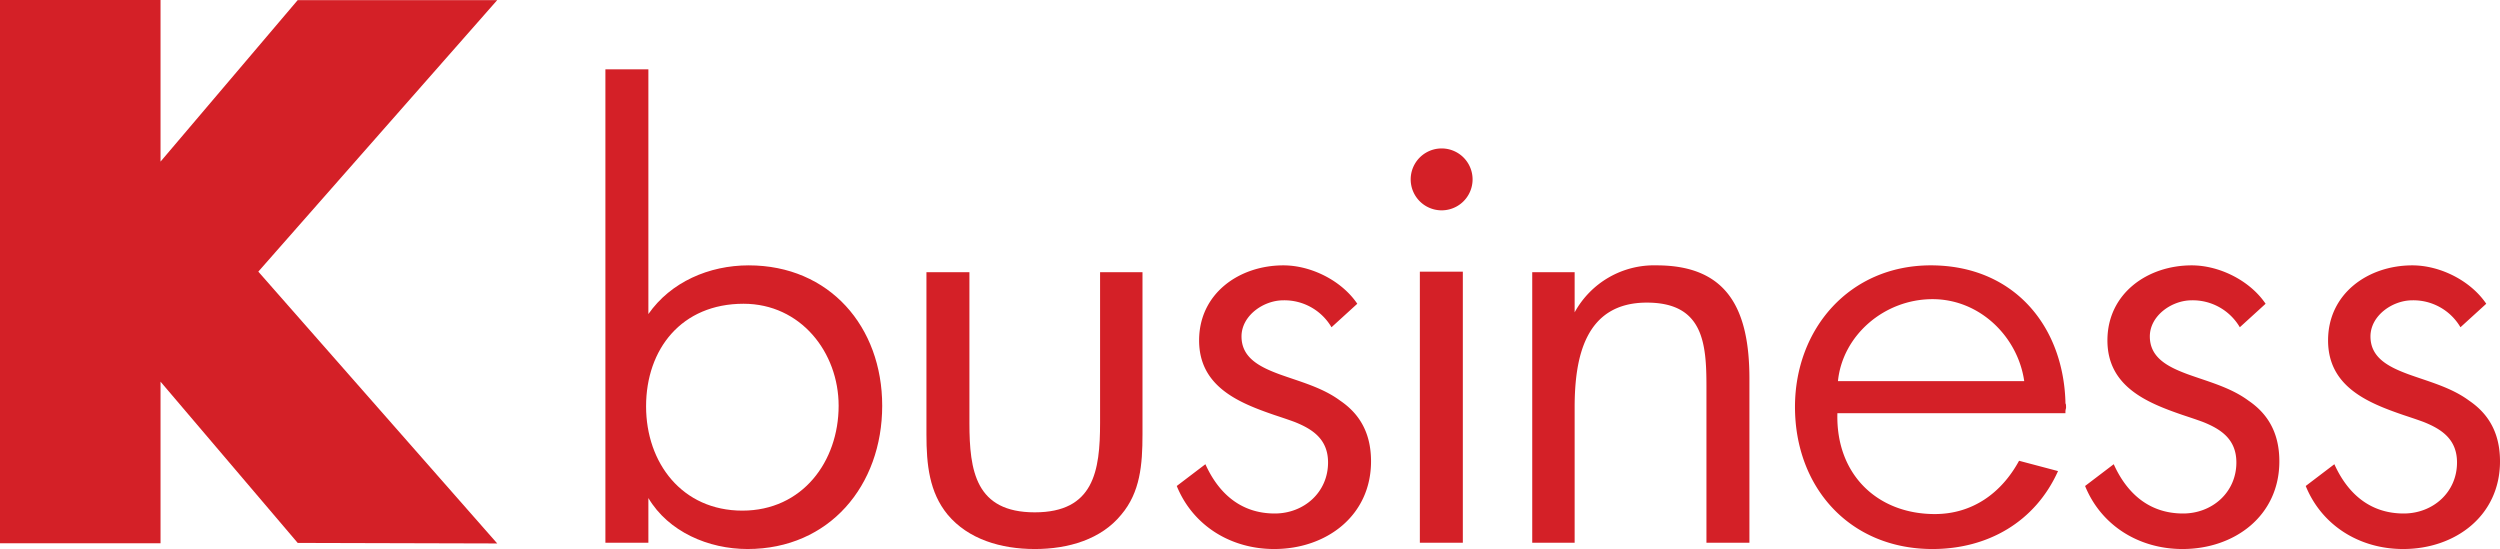 <svg xmlns="http://www.w3.org/2000/svg" viewBox="0 0 634.935 139.437"><defs><style>.cls-1{fill:#d42027;}</style></defs><title>K-Business</title><g id="Layer_2" data-name="Layer 2"><g id="Layer_1-2" data-name="Layer 1"><g id="K_Business" data-name="K Business"><polygon class="cls-1" points="0 0 0 137.98 40.772 137.98 40.772 96.934 75.61 137.887 126.282 138.024 65.605 68.988 126.282 0.027 75.61 0.027 40.772 41.045 40.772 0 0 0"/><path class="cls-1" d="M190.141,67.394c20.523,0,33.915,15.573,33.915,35.658,0,20.231-13.392,36.385-34.204,36.385-9.899,0-20.087-4.363-25.181-12.951v11.352h-10.915V17.616h10.915v62.149c5.676-8.15,15.428-12.371,25.47-12.371m-26.053,35.804c0,14.409,9.171,26.488,24.453,26.488,15.283,0,24.451-12.515,24.451-26.634,0-13.536-9.606-25.907-24.16-25.907-15.722,0-24.744,11.495-24.744,26.053"/><path class="cls-1" d="M262.801,139.437c-8.588,0-16.885-2.473-22.124-8.733-4.658-5.676-5.385-12.661-5.385-20.375v-41.19h10.915v38.277c0,12.227,1.601,22.706,16.594,22.706,14.991,0,16.591-10.479,16.591-22.706V69.139h10.771v41.19c0,7.714-.581,14.699-5.386,20.375-5.095,6.26-13.388,8.733-21.976,8.733"/><path class="cls-1" d="M298.865,123.428l7.275-5.53c3.349,7.424,9.028,12.517,17.614,12.517,7.423,0,13.536-5.387,13.536-12.954,0-5.824-3.785-8.442-8.586-10.333-1.603-.585-3.348-1.167-5.094-1.745-8.879-3.06-19.069-7.134-19.069-18.925,0-11.932,10.19-19.064,21.396-19.064,7.133,0,14.845,3.929,18.776,9.751l-6.55,5.967a13.843,13.843,0,0,0-12.226-6.84c-5.095,0-10.625,3.929-10.625,9.169,0,5.384,4.513,7.715,9.607,9.605,5.238,1.895,10.915,3.349,15.427,6.695,4.513,3.057,7.861,7.714,7.861,15.429,0,13.827-11.353,22.267-24.597,22.267-11.063,0-20.669-5.967-24.745-16.009"/><path class="cls-1" d="M358.278,45.561a7.86,7.86,0,0,1,15.72,0,7.86,7.86,0,1,1-15.72,0m2.327,23.433h10.917v68.844H360.605Z"/><path class="cls-1" d="M433.393,98.101c0-11.061-.872-21.247-15.136-21.247-15.718,0-18.339,13.972-18.339,26.635v34.348h-10.771V69.139h10.771V79.327a22.991,22.991,0,0,1,20.815-11.933c18.045,0,23.575,11.207,23.575,28.816v41.627h-10.915Z"/><path class="cls-1" d="M491.391,130.558c9.464,0,16.884-5.237,21.397-13.534l9.897,2.619c-5.822,12.955-17.902,19.794-31.874,19.794-21.105,0-34.932-15.718-34.932-36.094,0-19.797,13.827-35.949,34.495-35.949,20.959,0,33.769,15.281,34.204,35.077.145.141.145.581.145,1.163a3.238,3.238,0,0,0-.145,1.309H466.65c-.437,15.573,10.188,25.615,24.741,25.615m-24.597-33.767h47.305c-1.602-11.205-11.208-20.812-23.288-20.812-12.228,0-22.852,9.17-24.017,20.812"/><path class="cls-1" d="M529.557,123.428l7.275-5.53c3.349,7.424,9.025,12.517,17.613,12.517,7.423,0,13.536-5.387,13.536-12.954,0-5.824-3.784-8.442-8.588-10.333-1.603-.585-3.348-1.167-5.094-1.745-8.879-3.06-19.068-7.134-19.068-18.925,0-11.932,10.189-19.064,21.398-19.064,7.131,0,14.846,3.929,18.775,9.751l-6.55,5.967a13.844,13.844,0,0,0-12.225-6.84c-5.096,0-10.627,3.929-10.627,9.169,0,5.384,4.512,7.715,9.607,9.605,5.239,1.895,10.916,3.349,15.429,6.695,4.509,3.057,7.858,7.714,7.858,15.429,0,13.827-11.352,22.267-24.597,22.267-11.061,0-20.669-5.967-24.742-16.009"/><path class="cls-1" d="M585.593,123.428l7.275-5.53c3.349,7.424,9.028,12.517,17.614,12.517,7.423,0,13.536-5.387,13.536-12.954,0-5.824-3.784-8.442-8.586-10.333-1.603-.585-3.349-1.167-5.094-1.745-8.879-3.06-19.069-7.134-19.069-18.925,0-11.932,10.19-19.064,21.396-19.064,7.132,0,14.846,3.929,18.776,9.751l-6.55,5.967a13.844,13.844,0,0,0-12.226-6.84c-5.095,0-10.626,3.929-10.626,9.169,0,5.384,4.514,7.715,9.609,9.605,5.237,1.895,10.914,3.349,15.426,6.695,4.512,3.057,7.861,7.714,7.861,15.429,0,13.827-11.353,22.267-24.597,22.267-11.063,0-20.67-5.967-24.745-16.009"/></g></g></g></svg>